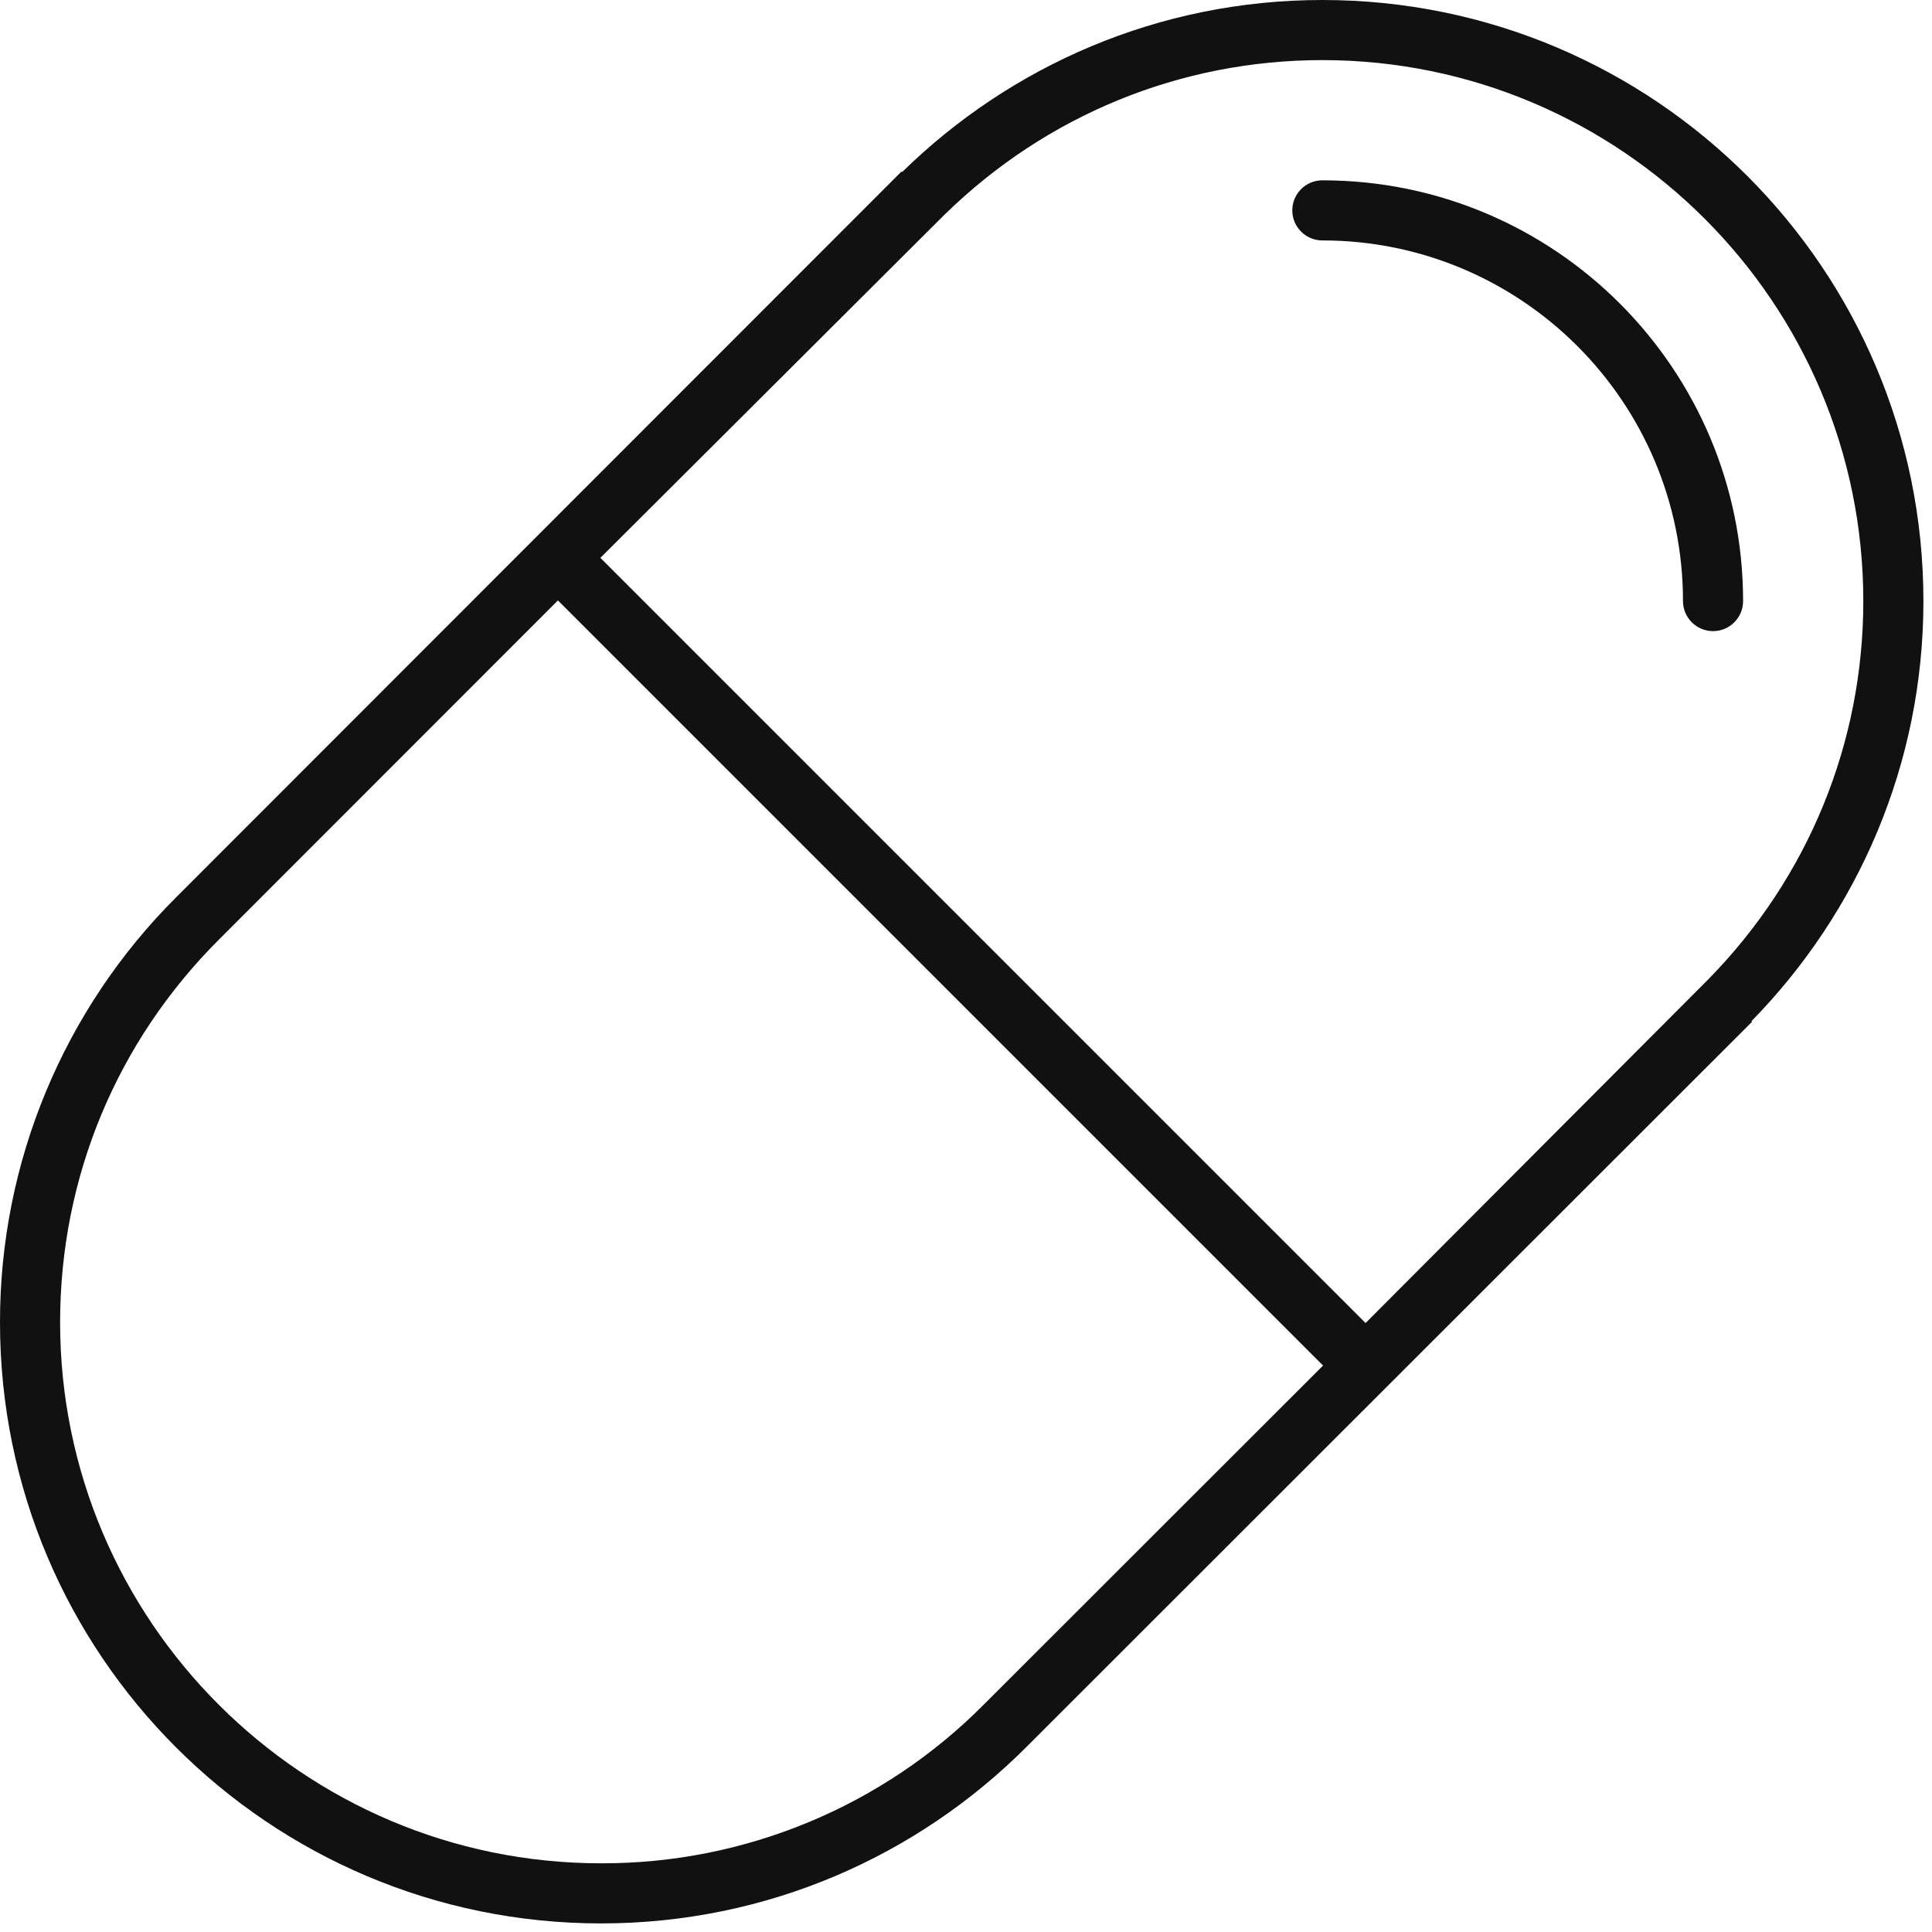 <?xml version="1.0" encoding="UTF-8"?>
<svg width="36px" height="36px" viewBox="0 0 36 36" version="1.1" xmlns="http://www.w3.org/2000/svg" xmlns:xlink="http://www.w3.org/1999/xlink">
    <title>pill</title>
    <g id="Finals" stroke="none" stroke-width="1" fill="none" fill-rule="evenodd">
        <g id="magazine" transform="translate(-576, -107)" fill="#111111" fill-rule="nonzero">
            <g id="Group-3" transform="translate(0, 80)">
                <g id="Group-10" transform="translate(406, 27)">
                    <g id="pill" transform="translate(170, 0)">
                        <path d="M35.84,11.2 C35.84,5.014 30.826,0 24.64,0 C21.589,0 18.83,1.227 16.811,3.205 L16.8,3.194 L3.292,16.71 C1.182,18.809 -0.003,21.664 -6.86325627e-06,24.64 C-6.86325627e-06,30.826 5.014,35.84 11.2,35.84 C14.3,35.84 17.102,34.58 19.13,32.548 L32.646,19.04 L32.635,19.029 C34.613,17.01 35.84,14.249 35.84,11.2 Z M18.337,31.757 C16.45,33.66 13.879,34.727 11.2,34.72 C5.642,34.72 1.12,30.199 1.12,24.64 C1.12,21.945 2.172,19.41 4.085,17.502 L10.396,11.188 L24.653,25.445 L18.337,31.757 Z M25.445,24.653 L11.187,10.395 C11.187,10.395 17.552,4.046 17.595,4.005 C19.494,2.145 21.996,1.12 24.64,1.12 C30.198,1.12 34.72,5.641 34.72,11.2 C34.72,13.844 33.696,16.346 31.835,18.245 L25.445,24.653 Z" id="Shape"></path>
                        <path d="M24.64,3.36 C24.331,3.36 24.08,3.611 24.08,3.92 C24.08,4.229 24.331,4.48 24.64,4.48 C28.351,4.48 31.36,7.489 31.36,11.2 C31.36,11.509 31.611,11.76 31.92,11.76 C32.229,11.76 32.48,11.509 32.48,11.2 C32.48,6.87 28.97,3.36 24.64,3.36 Z" id="Path"></path>
                    </g>
                </g>
            </g>
        </g>
    </g>
</svg>